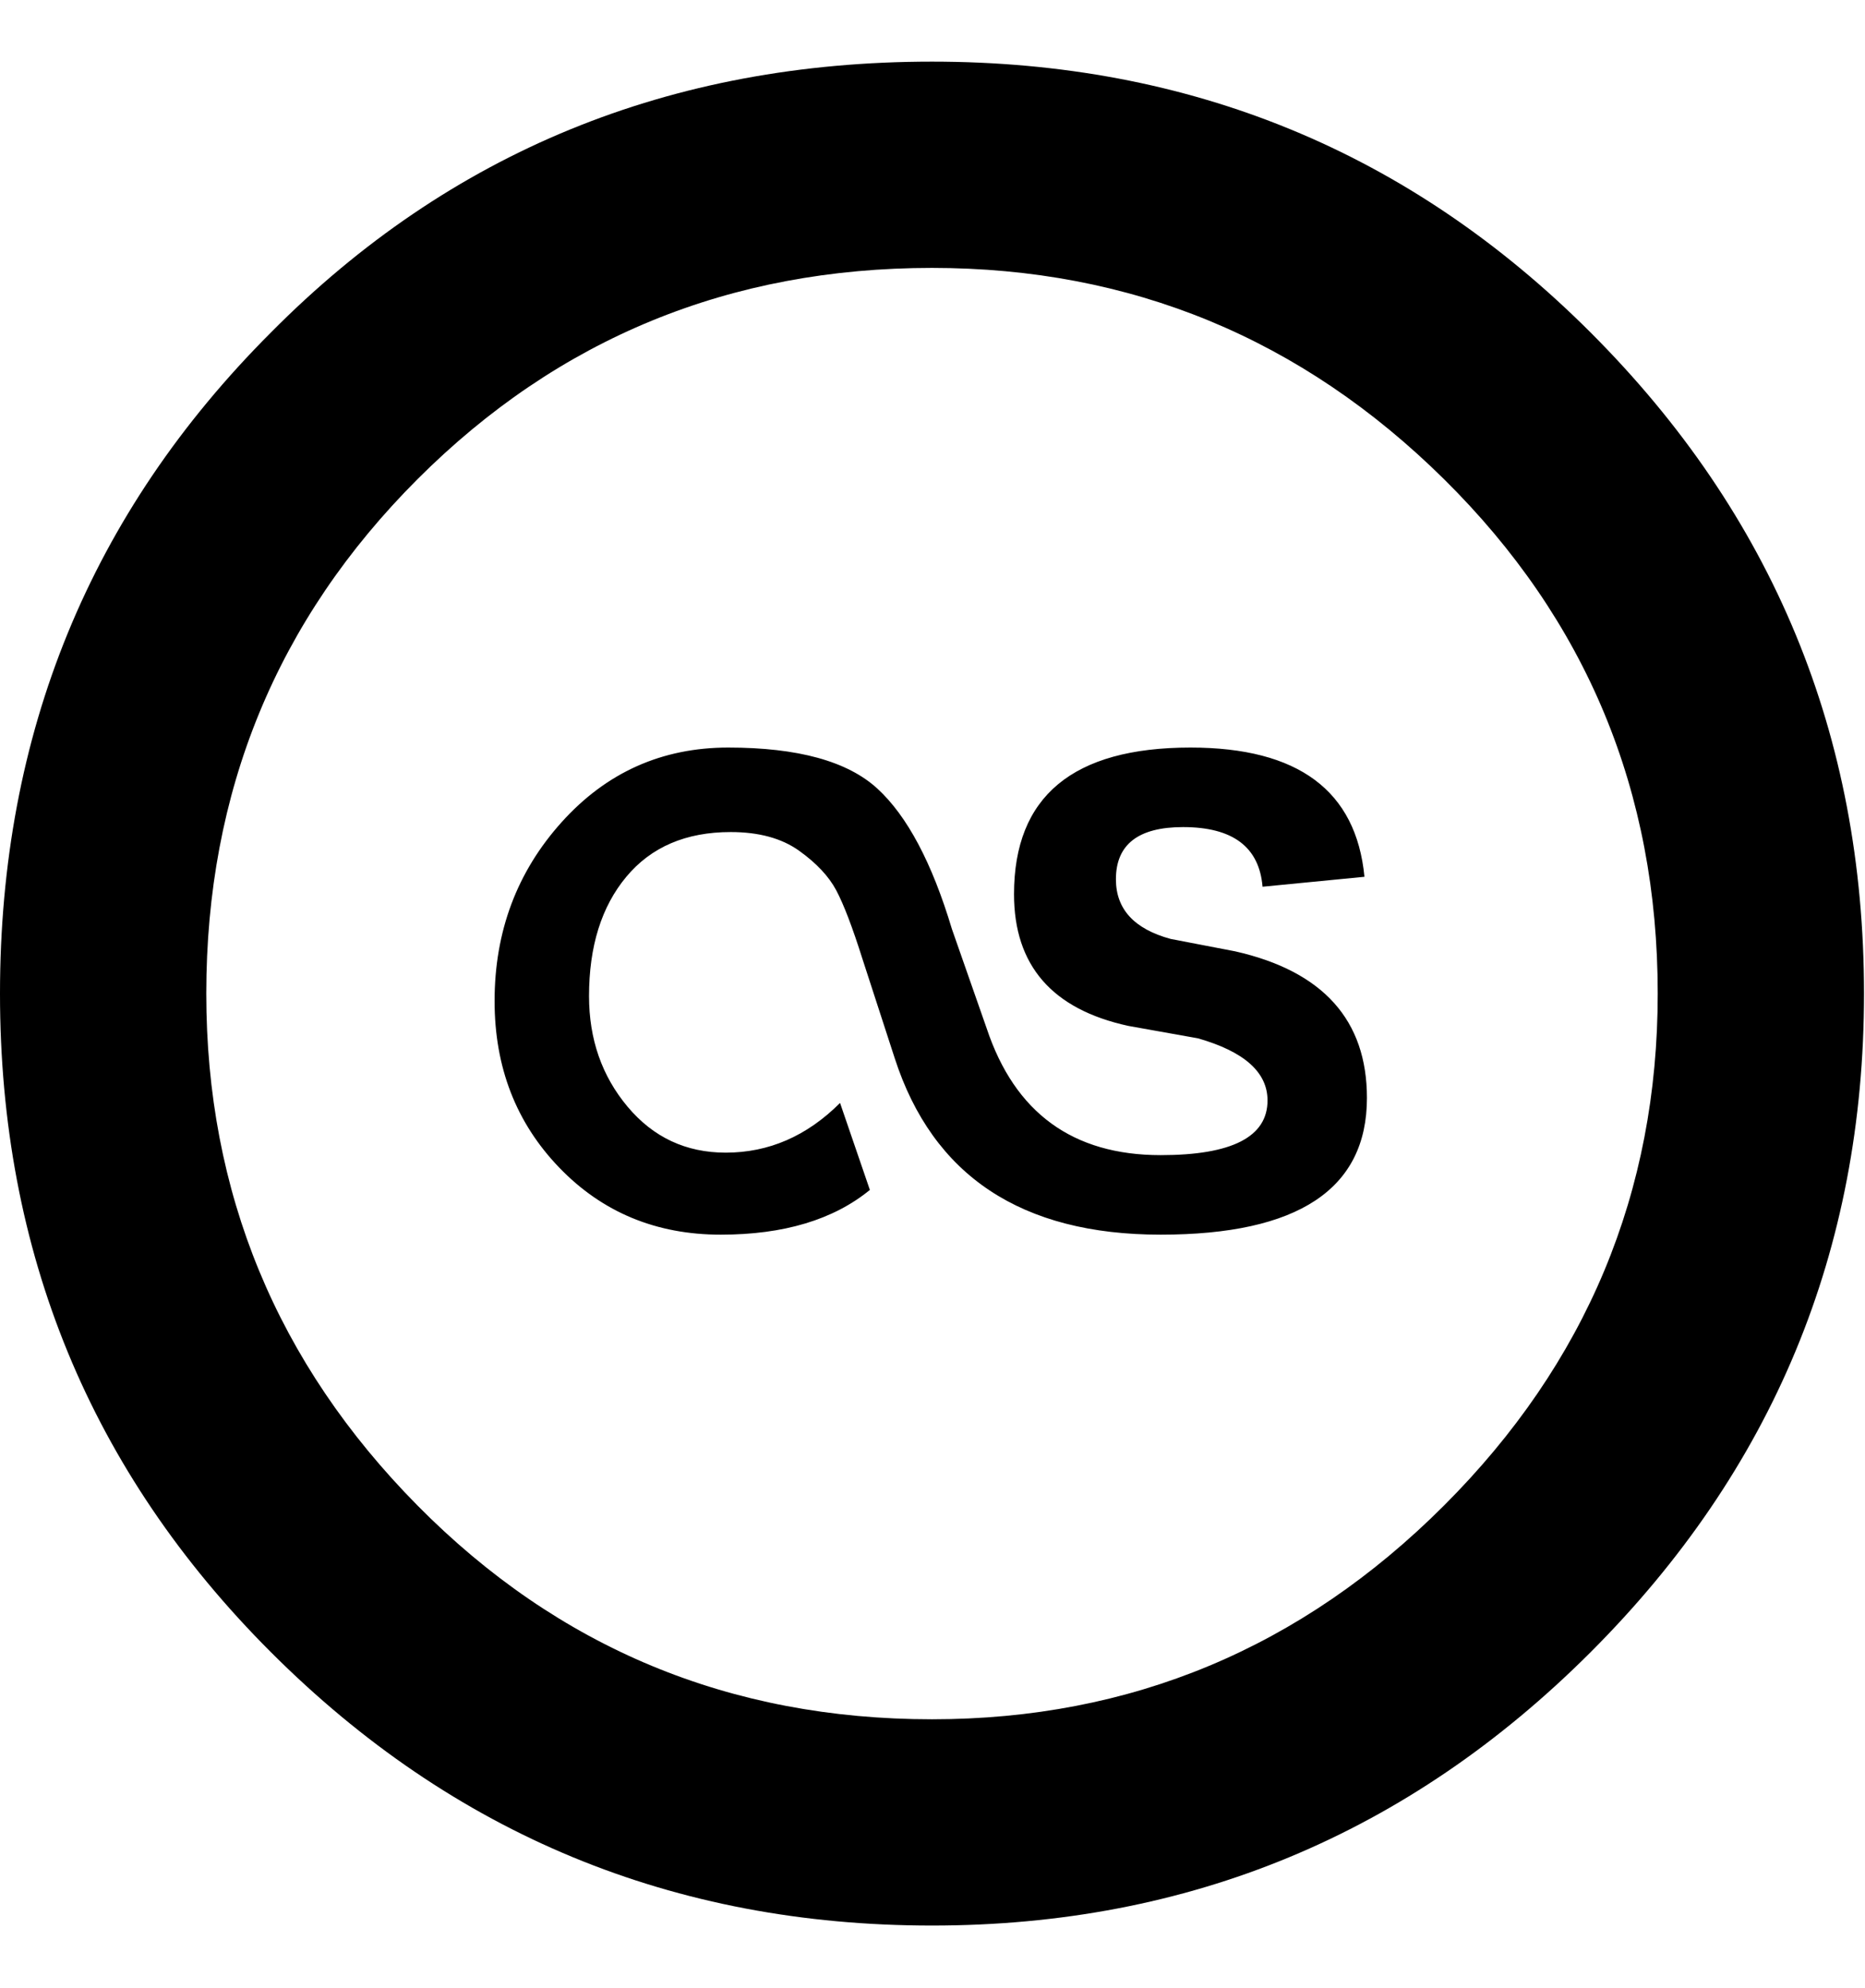 <svg height="1000" width="938" xmlns="http://www.w3.org/2000/svg"><path d="M468.75 968.5q-195 0 -332.5 -137.5 -136.25 -136.25 -136.25 -331.25 0 -196.25 136.25 -332.5 135 -136.25 332.5 -136.25 195 0 331.25 136.25 137.5 137.5 137.5 332.5 0 193.75 -137.5 331.25t-331.25 137.5zm0 -833.75q-152.5 0 -258.75 106.25t-106.25 258.75q0 150 106.25 257.5t258.75 107.5q150 0 257.5 -107.5t107.5 -257.5q0 -152.5 -107.5 -258.75t-257.5 -106.25zm115 486.25q103.75 0 103.75 -68.75 0 -58.75 -66.25 -73.75l-32.5 -6.25q-27.5 -7.5 -27.5 -30 0 -26.25 33.75 -26.25 37.5 0 40 30l51.25 -5q-6.25 -65 -87.5 -65 -88.75 0 -88.75 73.75 0 53.75 57.5 66.25l35 6.25q35 10 35 31.25 0 27.5 -53.75 27.5 -66.25 0 -87.5 -63.75l-17.5 -50q-15 -50 -37.5 -70.625t-75 -20.625q-50 0 -83.75 37.5t-33.75 90q0 50 32.5 83.75t81.25 33.75q47.5 0 75 -22.5l-15 -43.75q-25 25 -57.5 25 -30 0 -49.375 -23.125t-19.375 -55.625q0 -37.5 18.75 -60t52.5 -22.5q21.25 0 34.375 9.375t18.75 20 13.125 34.375l16.25 50q28.75 88.75 133.75 88.75z"/></svg>